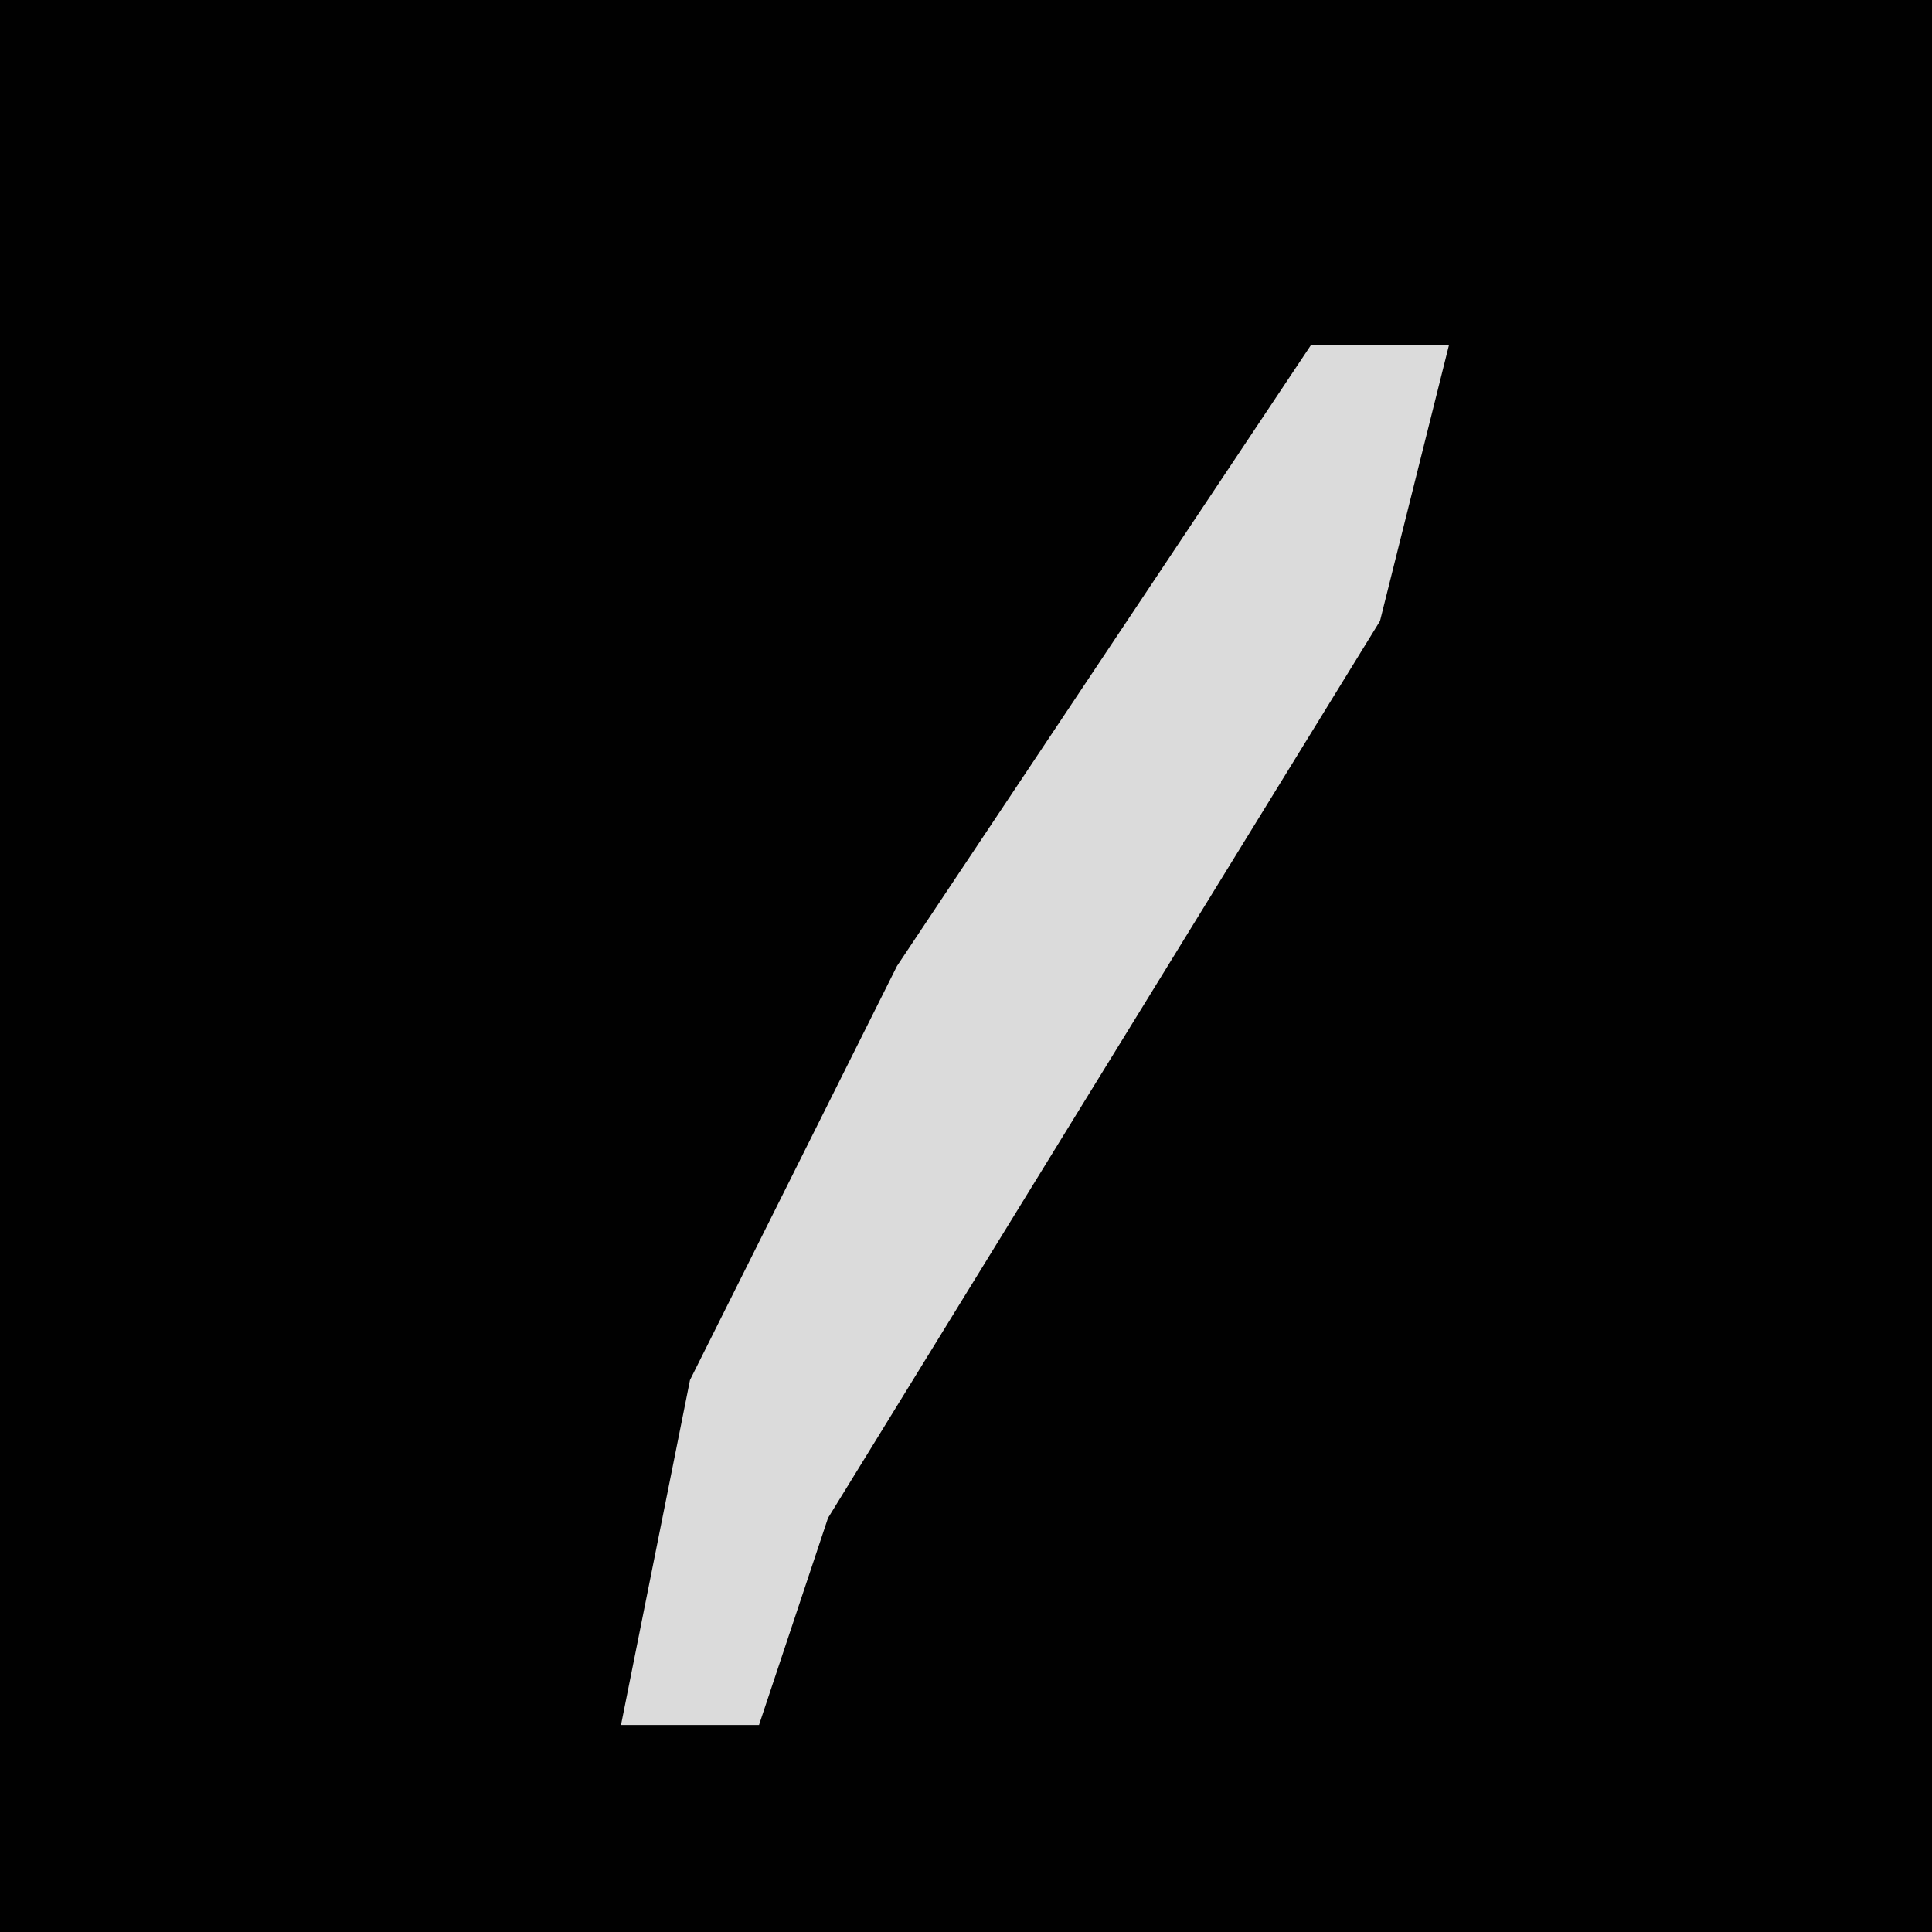 <?xml version="1.0" encoding="UTF-8"?>
<svg version="1.1" xmlns="http://www.w3.org/2000/svg" width="28" height="28">
<path d="M0,0 L28,0 L28,28 L0,28 Z " fill="#010101" transform="translate(0,0)"/>
<path d="M0,0 L2,0 L1,4 L-7,17 L-8,20 L-10,20 L-9,15 L-6,9 Z " fill="#DBDBDB" transform="translate(19,5)"/>
</svg>
